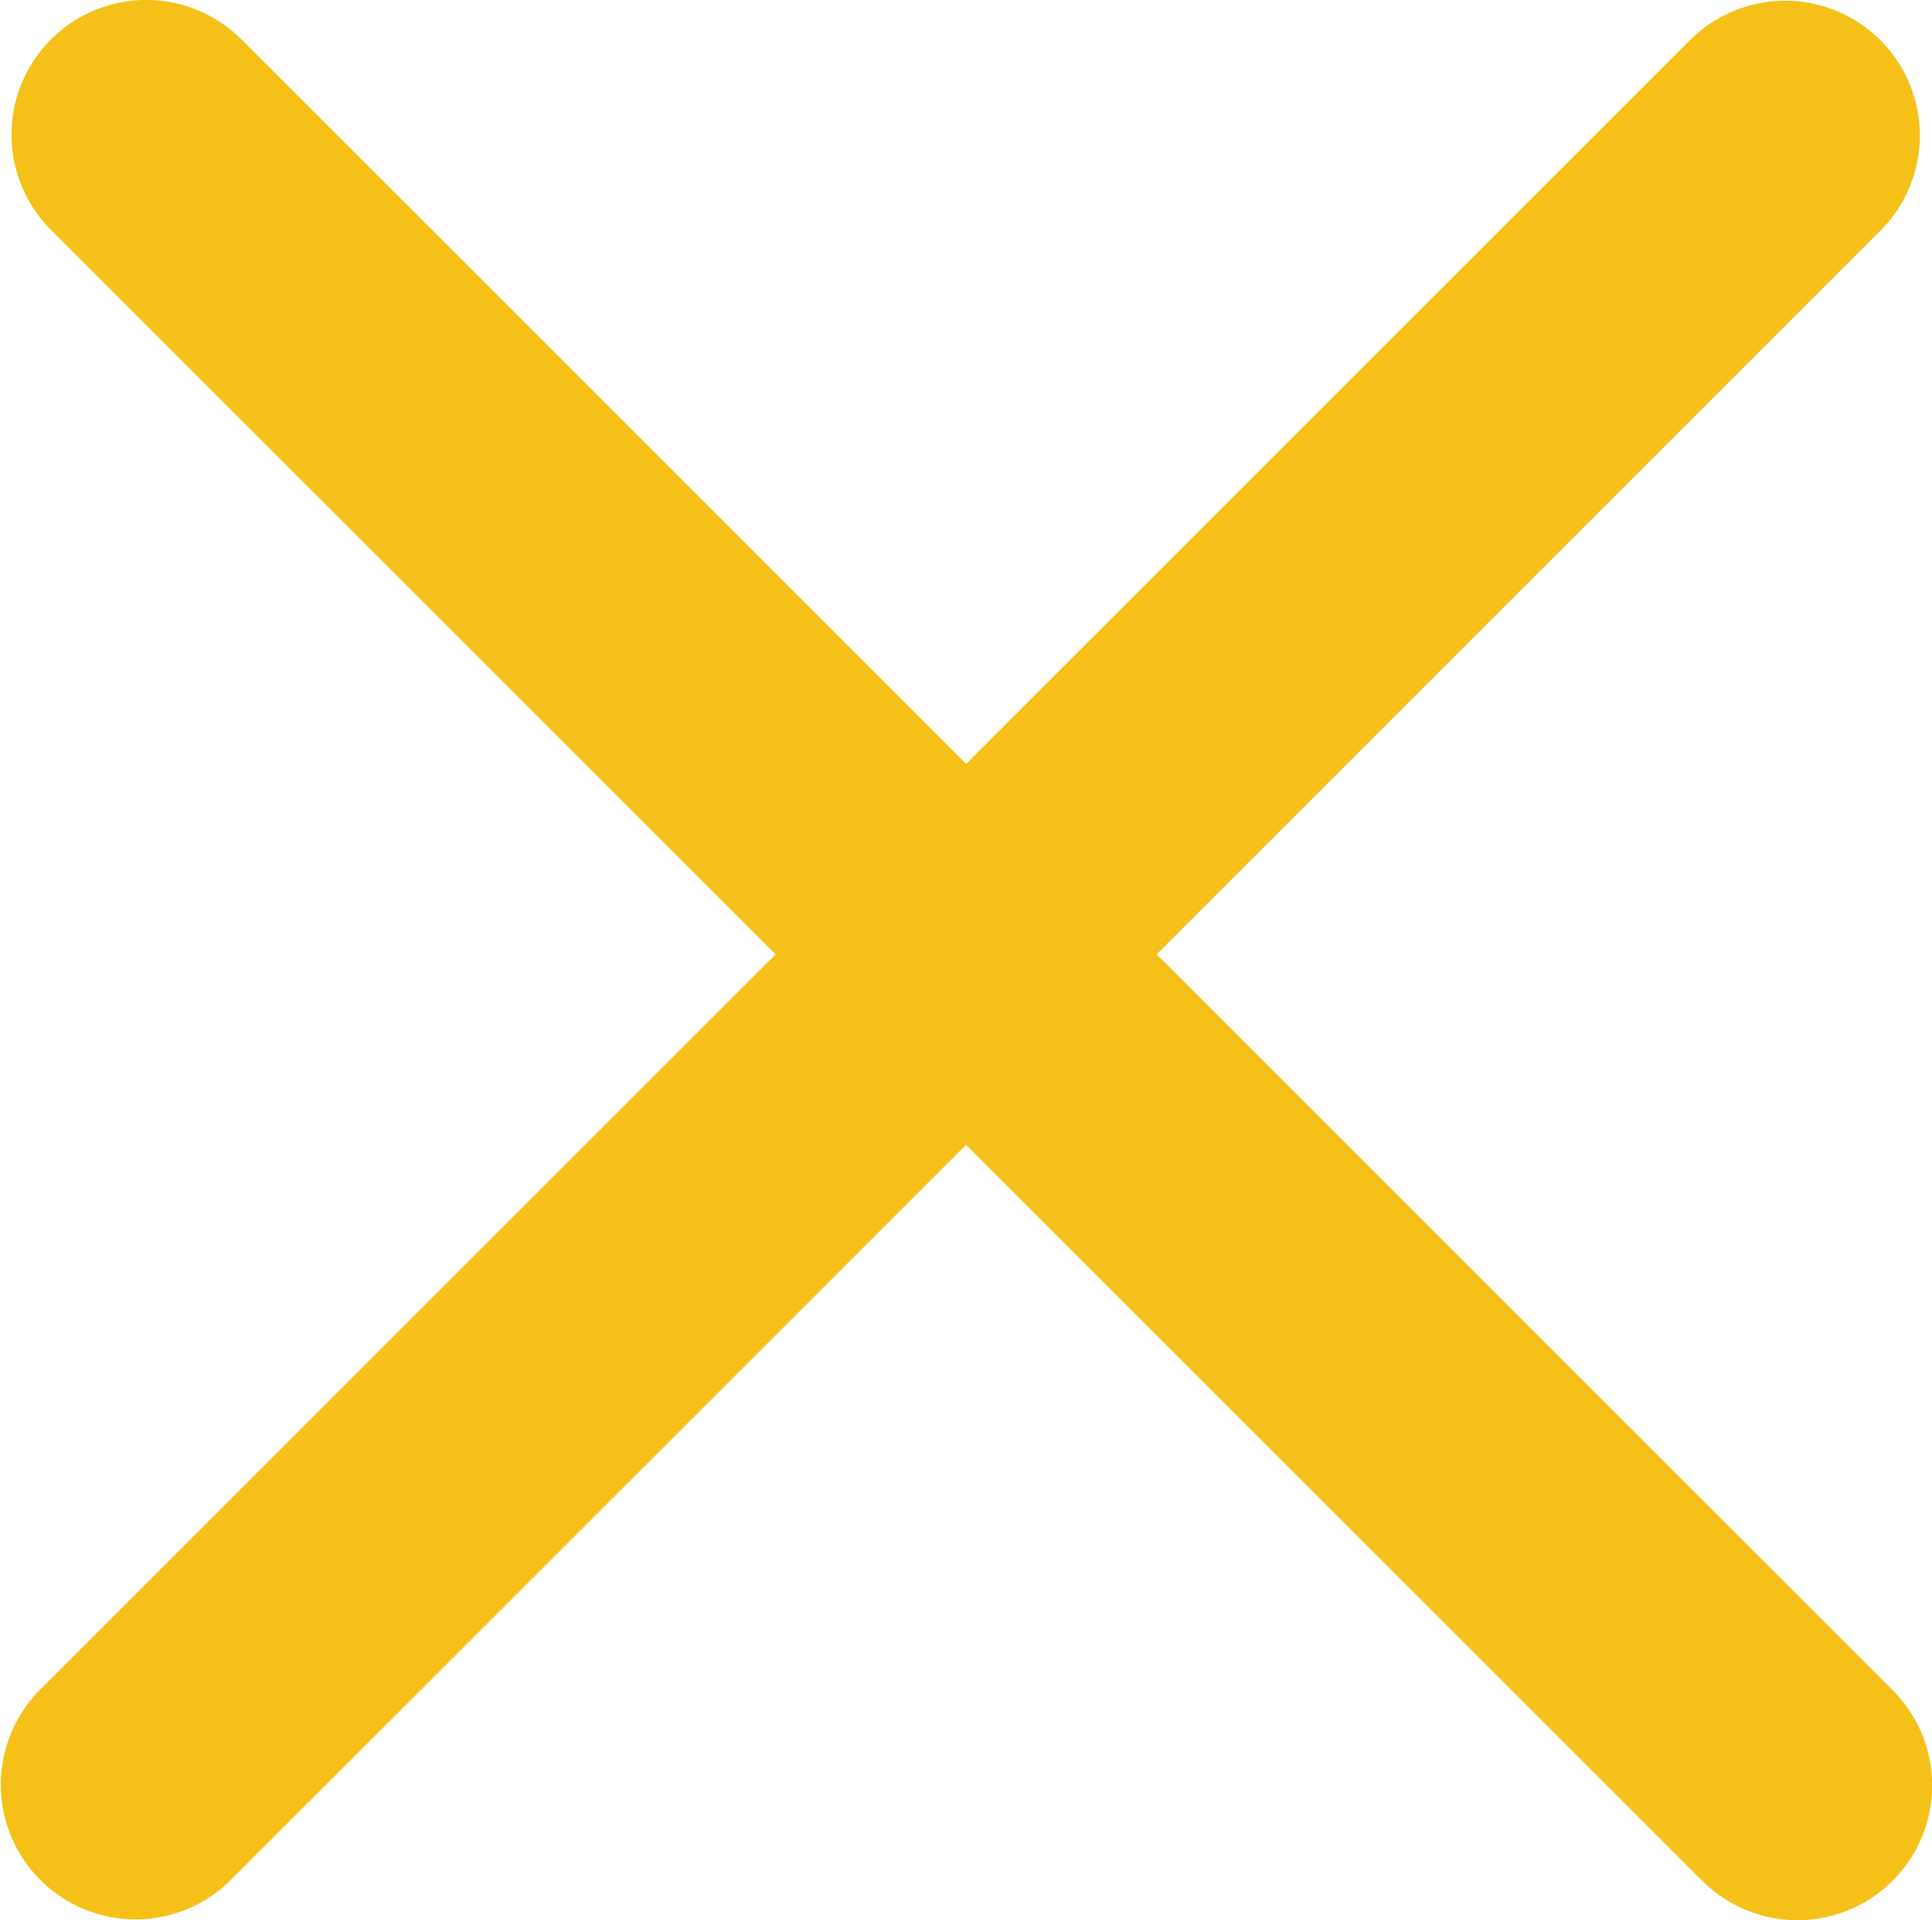 <svg xmlns="http://www.w3.org/2000/svg" width="43.024" height="42.77" viewBox="0 0 43.024 42.77">
  <path id="Объединение_1" data-name="Объединение 1" d="M3001.146,571.134l-16.391-16.391-16.391,16.391a3,3,0,0,1-4.242-4.243l16.391-16.391-16.136-16.136a3,3,0,0,1,4.243-4.243l16.136,16.136,16.136-16.136a3,3,0,0,1,4.242,4.243L2989,550.5l16.391,16.391a3,3,0,1,1-4.243,4.243Z" transform="translate(-2963.242 -529.243)" fill="#f5c119"/>
</svg>
